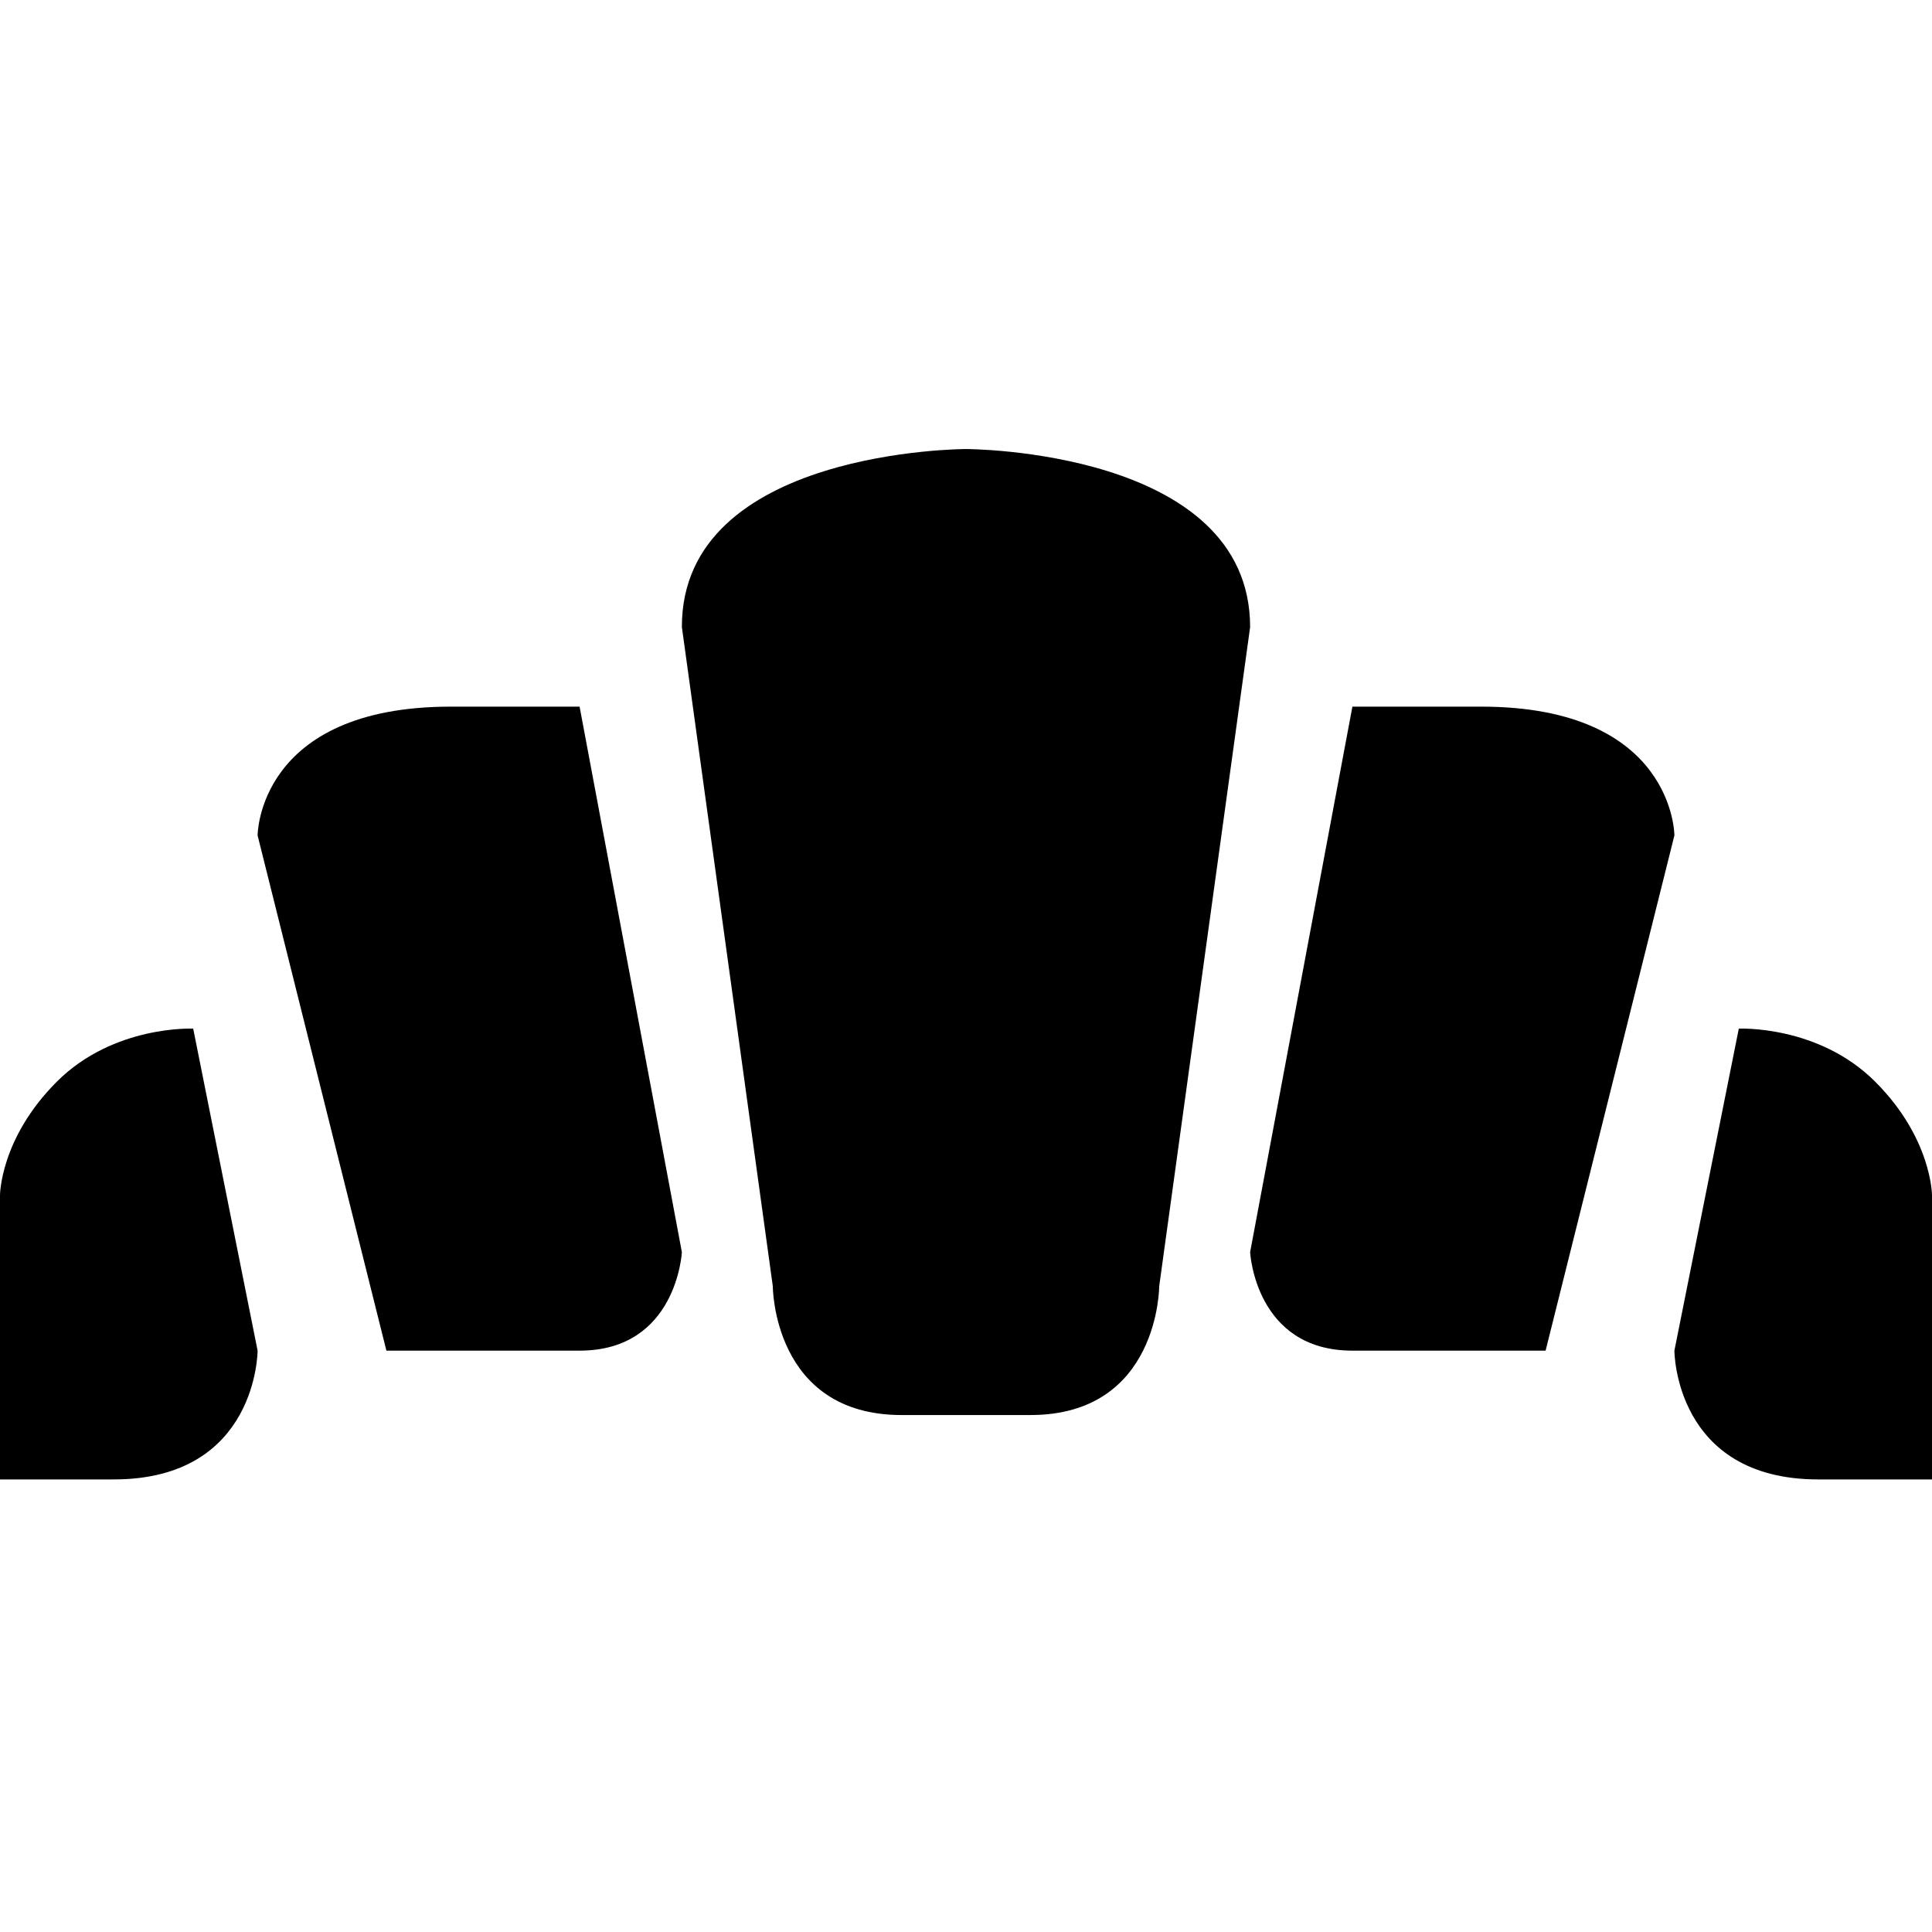 <svg viewBox="0 0 512 512" xmlns="http://www.w3.org/2000/svg"><path d="m180.705 166.186 24.096 174.681s0 34.133 34.133 34.133h34.133c34.134 0 34.134-34.133 34.134-34.133l24.094-174.681c0-47.186-75.295-47.186-75.295-47.186s-75.4 0-75.295 47.186zm-61.239 21.081c-51.199 0-51.199 34.133-51.199 34.133l34.133 136.534h51.2c25.771 0 27.105-26.103 27.105-26.103l-27.105-144.564zm-68.267 85.333s-21.079-1.004-36.139 14.056c-15.06 15.057-15.06 30.117-15.06 30.117v75.293h30.12c38.147 0 38.147-34.132 38.147-34.132zm341.335-85.333c51.199 0 51.199 34.133 51.199 34.133l-34.133 136.534h-51.2c-25.771 0-27.105-26.103-27.105-26.103l27.105-144.564zm68.267 85.333s21.081-1.004 36.139 14.056c15.06 15.057 15.06 30.117 15.06 30.117v75.293h-30.118c-38.149 0-38.149-34.132-38.149-34.132z"/></svg>
